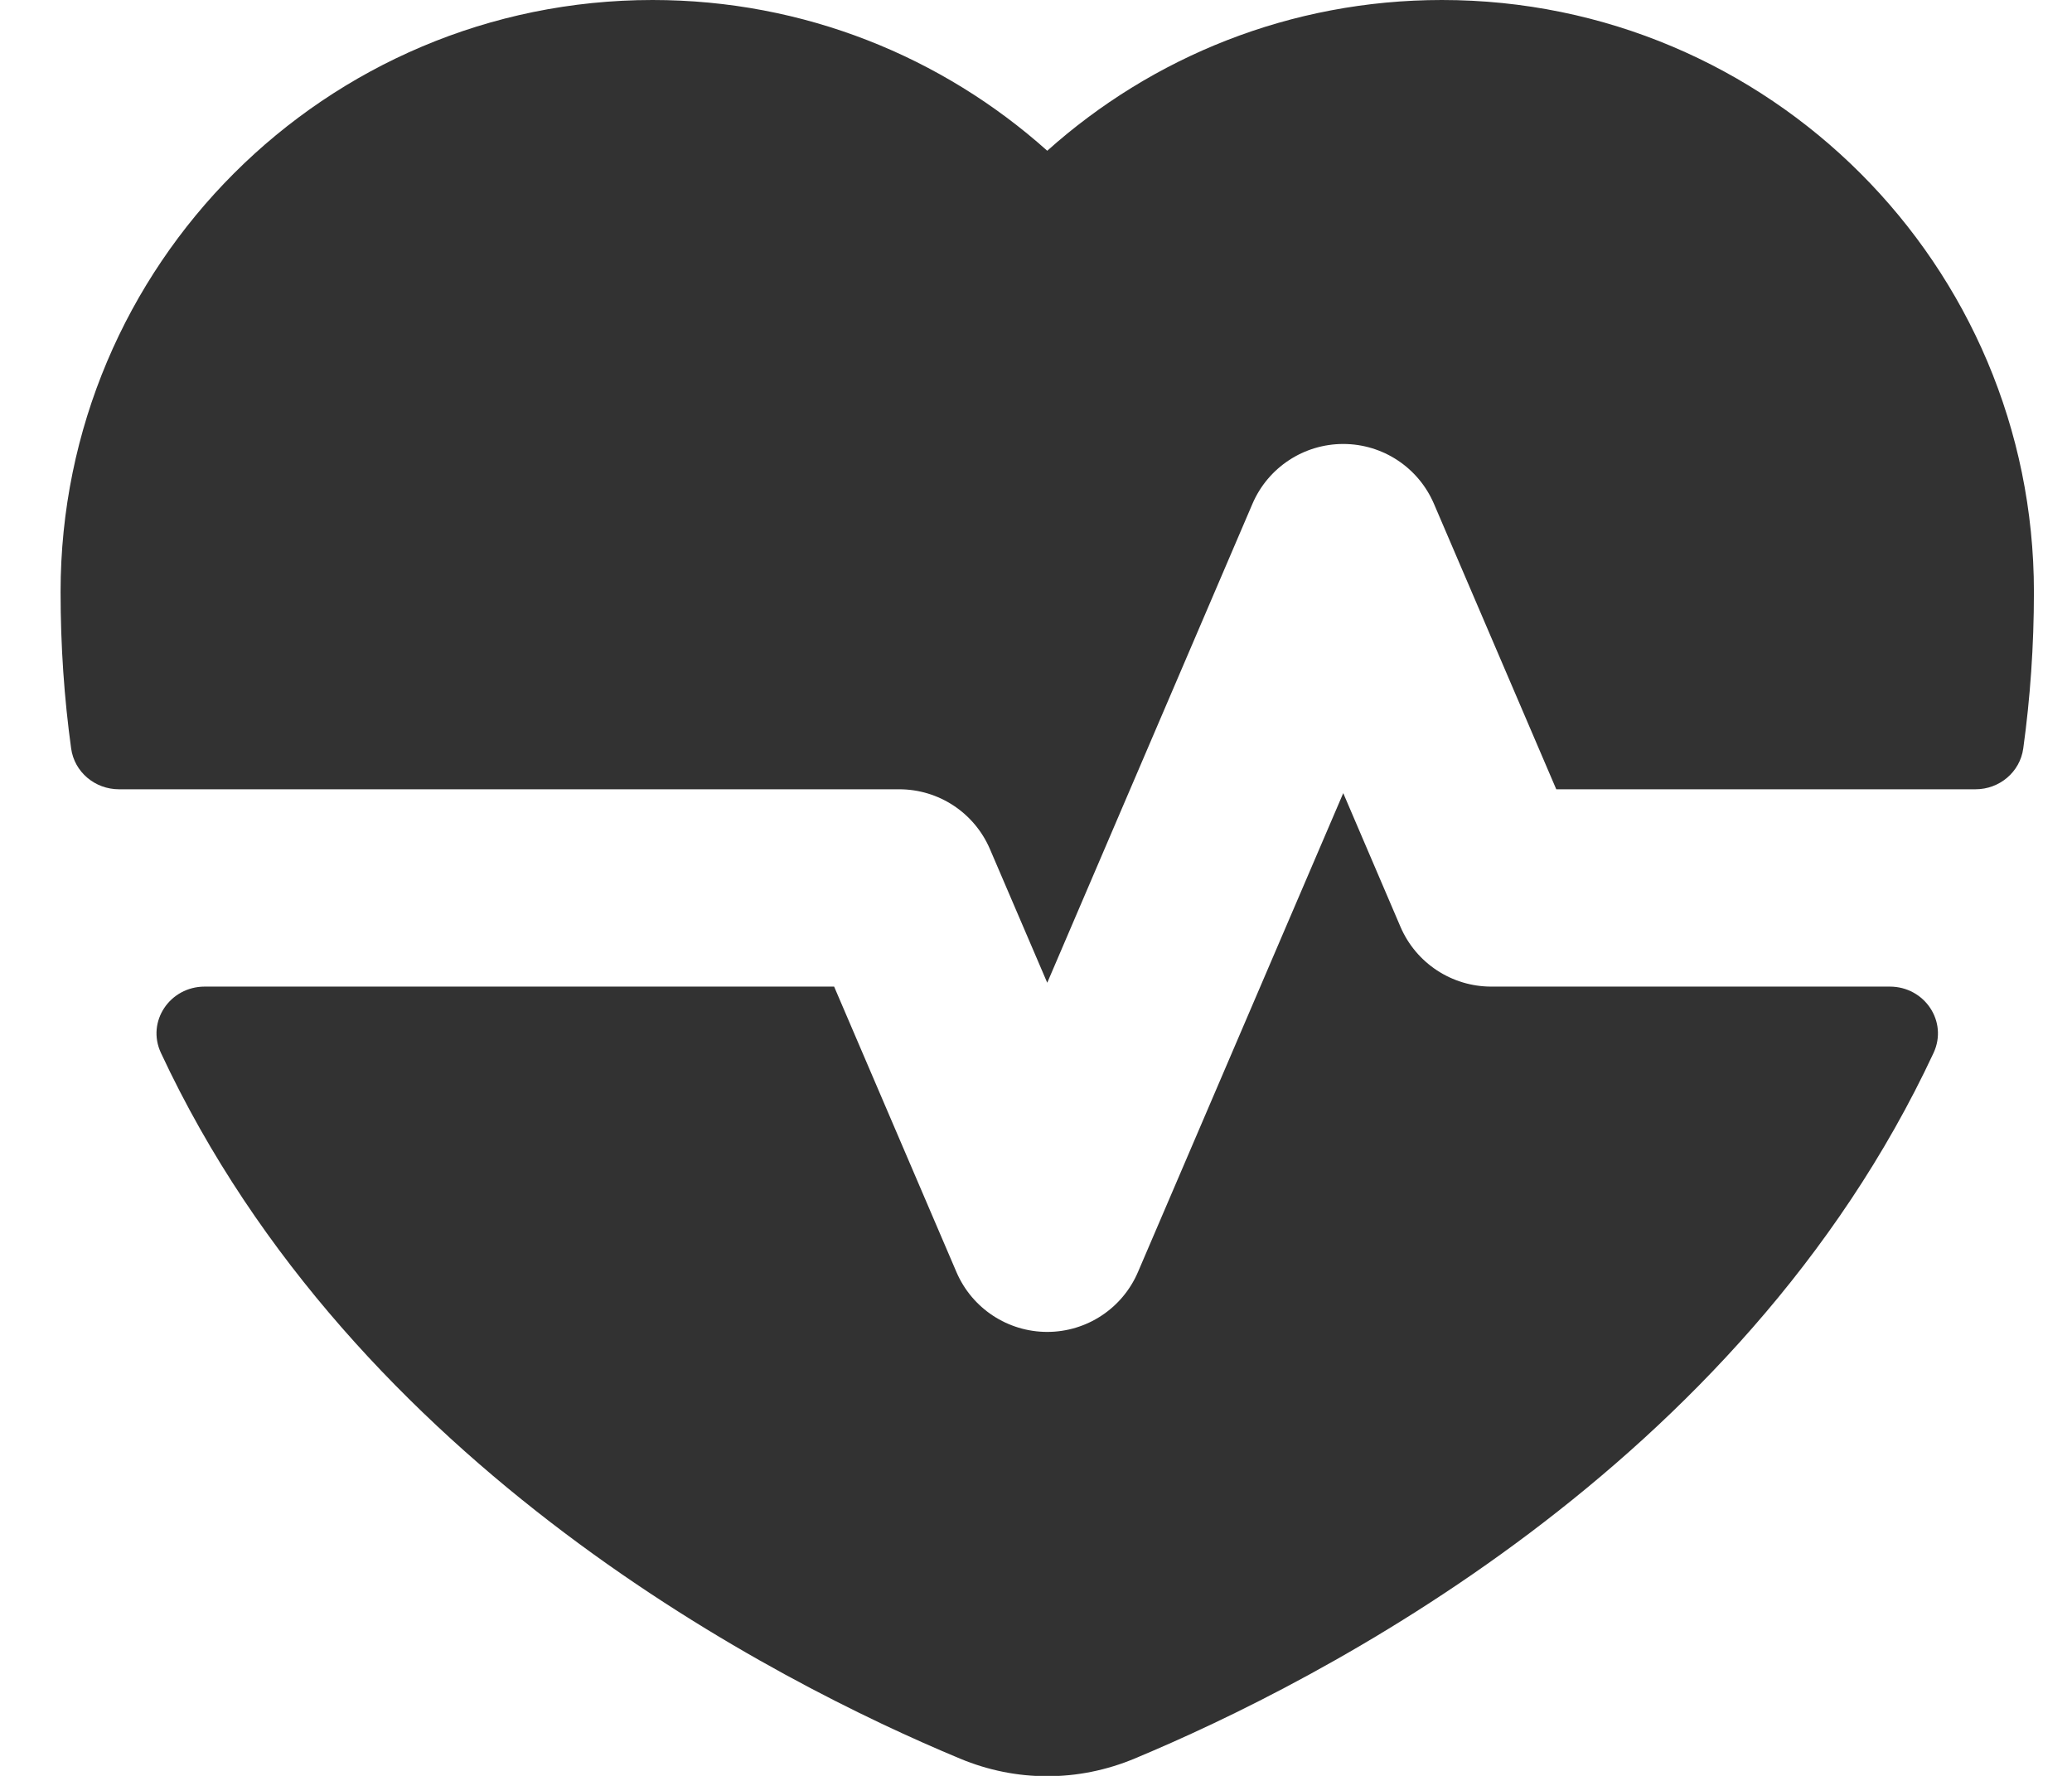 <svg width="21" height="18" viewBox="0 0 21 18" fill="none" xmlns="http://www.w3.org/2000/svg">
<path fill-rule="evenodd" clip-rule="evenodd" d="M20.614 6C20.614 6.55 20.576 7.079 20.506 7.586C20.473 7.826 20.264 8 20.022 8H15.773L14.533 5.106C14.375 4.738 14.014 4.5 13.614 4.5C13.214 4.5 12.852 4.738 12.694 5.106L10.614 9.961L10.033 8.606C9.875 8.238 9.514 8 9.114 8H1.206C0.963 8 0.754 7.826 0.721 7.586C0.651 7.079 0.614 6.55 0.614 6C0.614 2.686 3.3 0 6.614 0C8.15 0 9.552 0.578 10.614 1.528C11.675 0.578 13.077 0 14.614 0C17.927 0 20.614 2.686 20.614 6ZM2.074 10C1.723 10 1.482 10.353 1.631 10.672C3.594 14.88 7.876 17.053 9.73 17.825C10.299 18.063 10.928 18.063 11.498 17.825C13.351 17.053 17.633 14.88 19.597 10.672C19.745 10.353 19.505 10 19.154 10H15.114C14.714 10 14.352 9.762 14.194 9.394L13.614 8.039L11.533 12.894C11.375 13.262 11.014 13.5 10.614 13.5C10.214 13.5 9.852 13.262 9.694 12.894L8.454 10H2.074Z" fill="#323232"/>
</svg>
